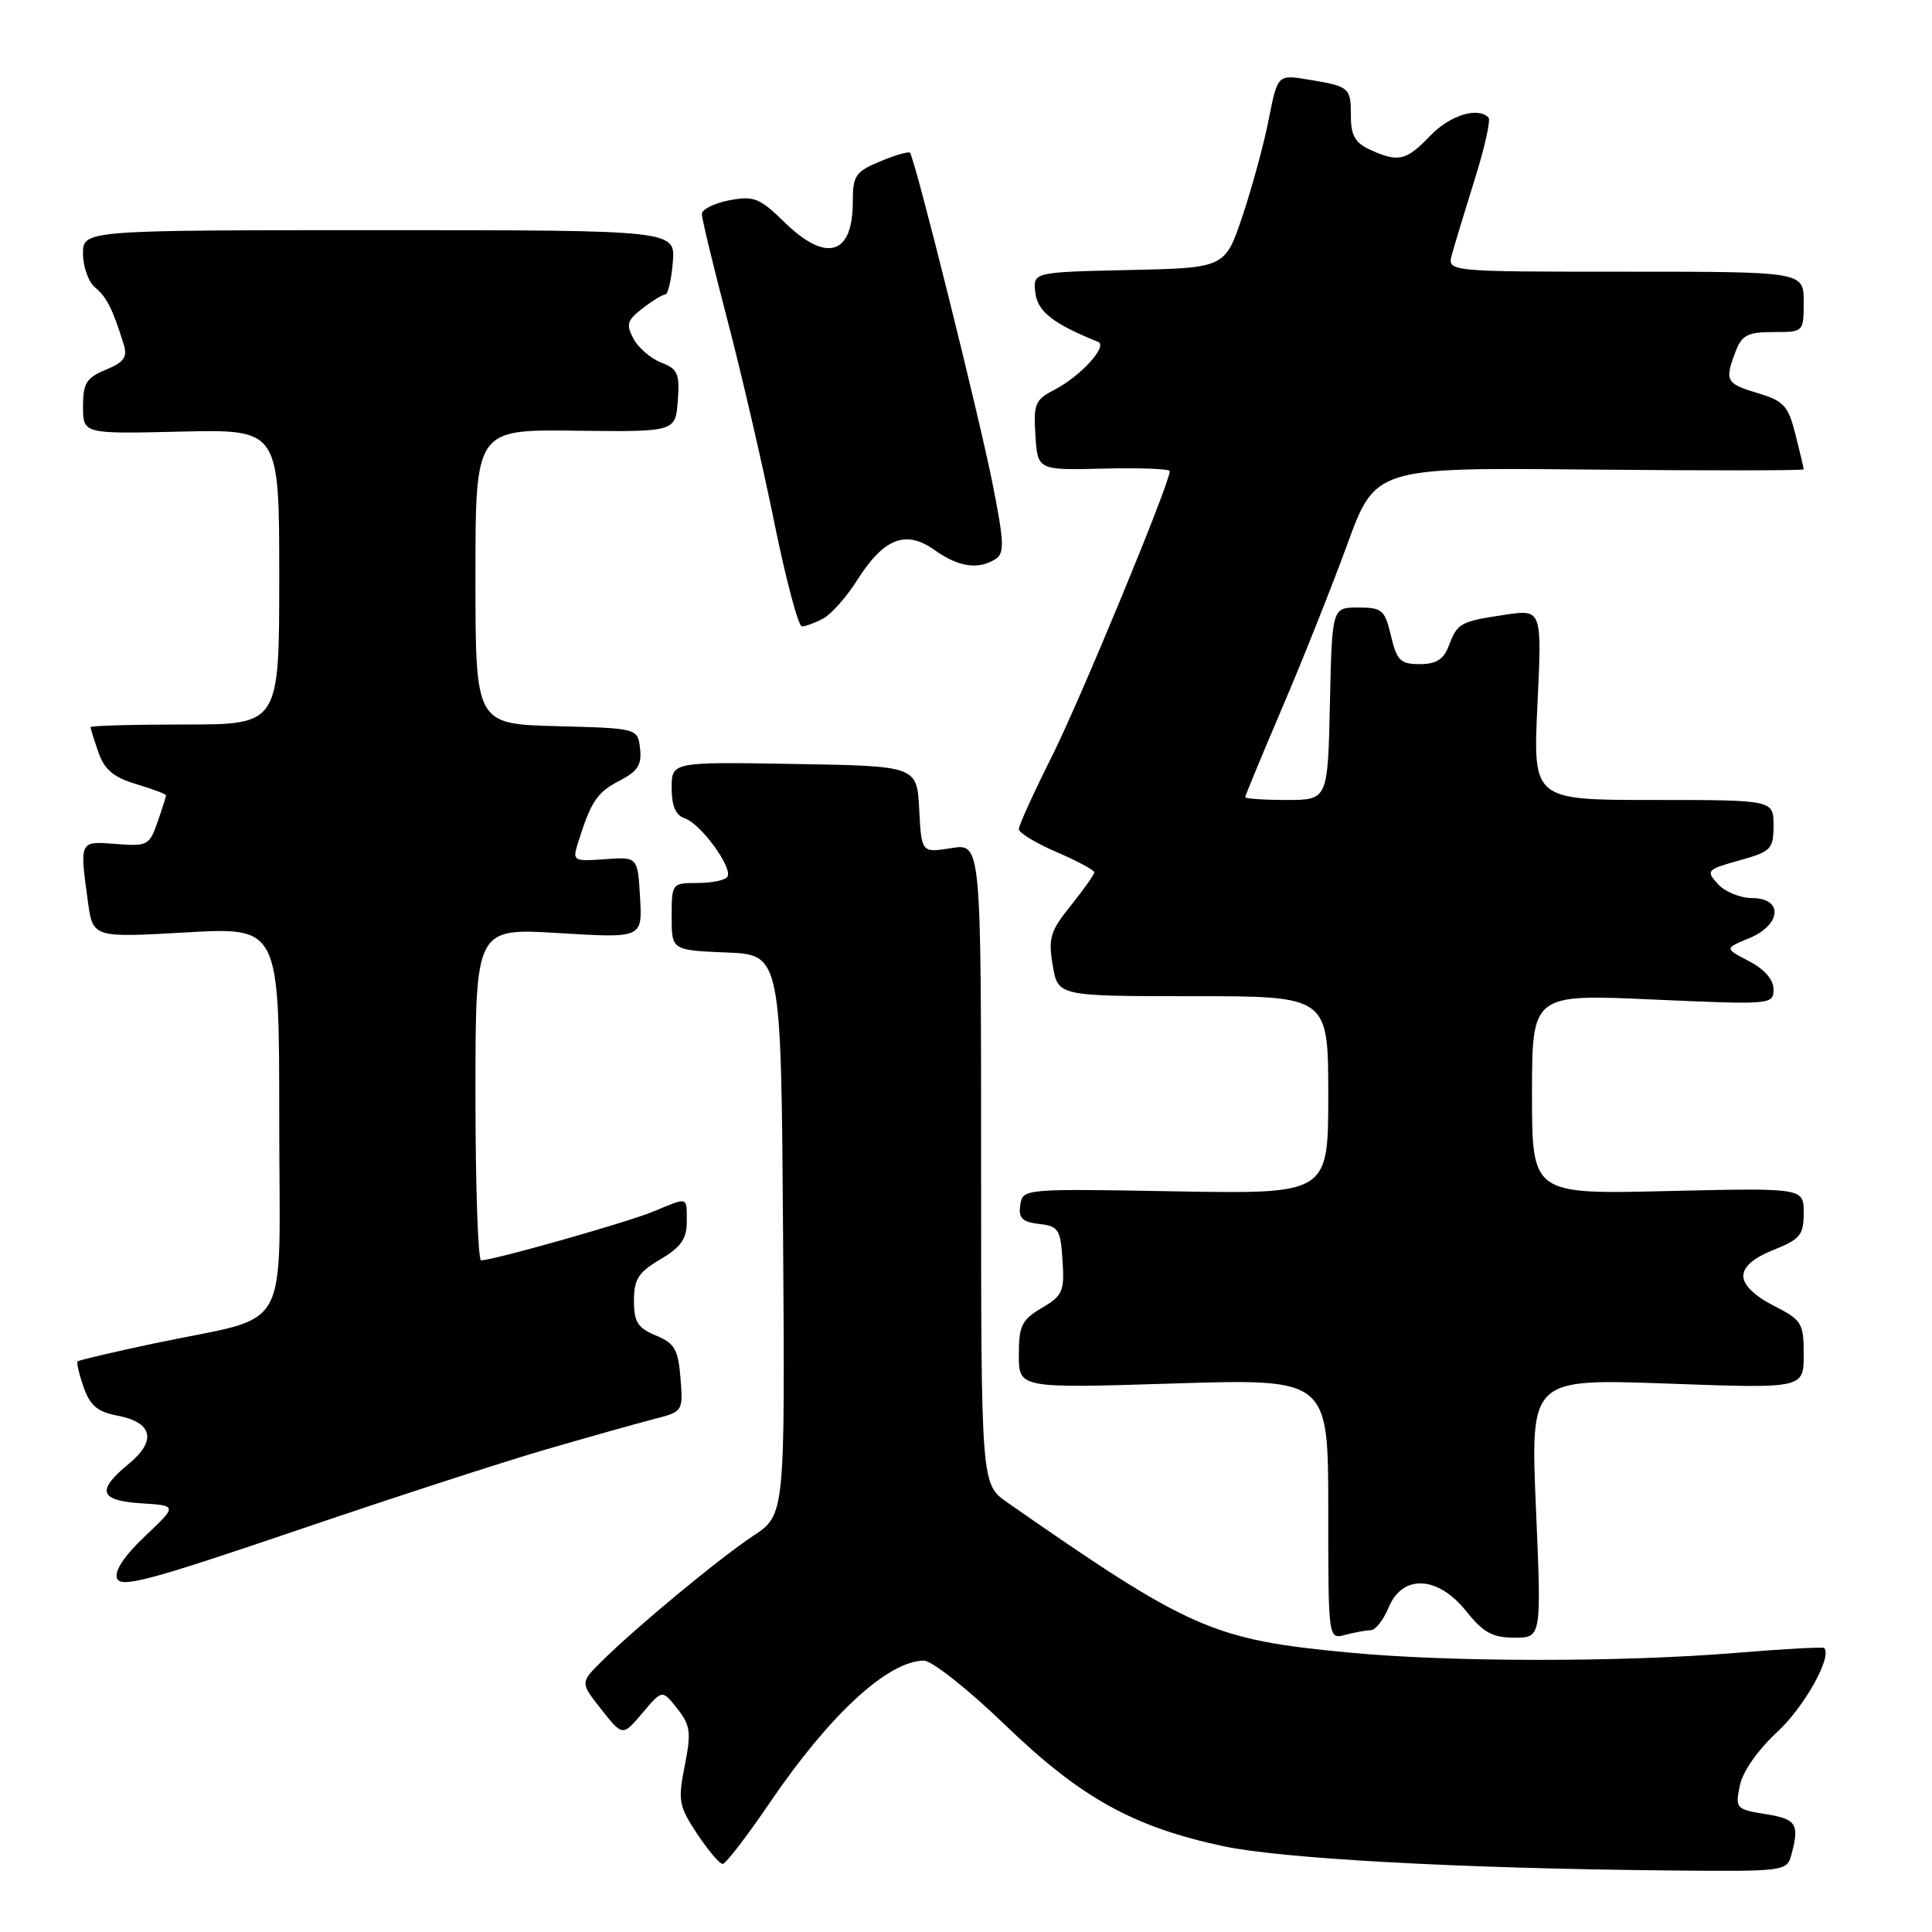 <?xml version="1.0" encoding="UTF-8" standalone="no"?>
<!DOCTYPE svg PUBLIC "-//W3C//DTD SVG 1.1//EN" "http://www.w3.org/Graphics/SVG/1.1/DTD/svg11.dtd" >
<svg xmlns="http://www.w3.org/2000/svg" xmlns:xlink="http://www.w3.org/1999/xlink" version="1.1" viewBox="0 0 256 256">
 <g >
 <path fill="currentColor"
d=" M 237.37 245.75 C 238.46 241.68 238.04 241.03 233.95 240.38 C 230.04 239.75 229.92 239.62 230.53 236.61 C 230.91 234.76 232.91 231.88 235.49 229.50 C 239.09 226.17 242.82 219.49 241.71 218.37 C 241.54 218.21 236.25 218.50 229.95 219.02 C 214.90 220.26 192.14 220.25 178.81 218.98 C 160.71 217.27 157.70 215.95 133.47 199.08 C 130.00 196.66 130.00 196.66 130.00 154.20 C 130.00 111.74 130.00 111.74 126.05 112.38 C 122.10 113.01 122.10 113.01 121.80 107.25 C 121.50 101.50 121.50 101.50 105.25 101.23 C 89.00 100.95 89.00 100.95 89.00 104.41 C 89.00 106.81 89.53 108.04 90.75 108.44 C 92.84 109.13 97.12 114.99 96.39 116.17 C 96.11 116.63 94.33 117.00 92.44 117.00 C 89.03 117.00 89.00 117.04 89.00 121.46 C 89.00 125.91 89.00 125.91 96.25 126.21 C 103.50 126.50 103.50 126.50 103.76 163.61 C 104.02 200.72 104.02 200.72 99.80 203.51 C 95.25 206.53 84.25 215.64 79.69 220.17 C 76.88 222.96 76.88 222.96 79.69 226.52 C 82.50 230.08 82.50 230.08 85.13 226.98 C 87.75 223.87 87.75 223.87 89.74 226.40 C 91.49 228.62 91.61 229.54 90.73 233.96 C 89.81 238.61 89.94 239.31 92.38 243.00 C 93.84 245.20 95.36 246.99 95.76 246.98 C 96.17 246.97 98.97 243.32 102.00 238.87 C 109.92 227.22 117.60 220.12 122.40 220.04 C 123.45 220.02 128.24 223.80 133.19 228.57 C 143.20 238.22 150.11 242.06 162.09 244.63 C 169.83 246.28 193.20 247.57 220.63 247.84 C 236.58 248.00 236.77 247.97 237.37 245.75 Z  M 181.63 216.01 C 182.25 216.01 183.32 214.65 184.00 213.00 C 185.84 208.55 190.52 208.78 194.29 213.50 C 196.55 216.33 197.77 217.00 200.67 217.00 C 204.26 217.00 204.26 217.00 203.52 199.84 C 202.79 182.68 202.79 182.68 220.89 183.33 C 239.00 183.99 239.00 183.99 239.00 179.51 C 239.00 175.30 238.77 174.92 235.00 173.00 C 232.49 171.72 231.00 170.26 231.00 169.09 C 231.00 167.84 232.33 166.69 235.00 165.62 C 238.54 164.20 239.00 163.63 239.00 160.71 C 239.00 157.40 239.00 157.40 221.00 157.82 C 203.00 158.25 203.00 158.25 203.00 144.98 C 203.00 131.72 203.00 131.72 219.00 132.44 C 234.70 133.14 235.00 133.12 235.00 131.10 C 235.00 129.80 233.81 128.43 231.75 127.36 C 228.50 125.67 228.50 125.67 231.75 124.33 C 236.06 122.56 236.33 119.00 232.15 119.00 C 230.59 119.00 228.55 118.16 227.63 117.14 C 226.01 115.36 226.14 115.22 230.47 114.01 C 234.70 112.83 235.00 112.51 235.00 109.37 C 235.00 106.00 235.00 106.00 219.06 106.00 C 203.12 106.00 203.12 106.00 203.72 93.36 C 204.32 80.73 204.32 80.73 199.41 81.46 C 193.48 82.35 193.12 82.55 191.96 85.60 C 191.29 87.38 190.29 88.00 188.12 88.00 C 185.57 88.00 185.09 87.53 184.31 84.25 C 183.50 80.81 183.14 80.50 179.96 80.50 C 176.50 80.50 176.50 80.50 176.22 93.25 C 175.94 106.00 175.94 106.00 170.47 106.00 C 167.46 106.00 165.00 105.83 165.00 105.63 C 165.00 105.42 167.19 100.13 169.86 93.88 C 172.54 87.62 176.42 77.87 178.49 72.22 C 182.24 61.94 182.24 61.94 210.62 62.22 C 226.23 62.37 239.00 62.36 239.00 62.19 C 239.00 62.02 238.51 59.95 237.91 57.58 C 236.95 53.76 236.38 53.13 232.91 52.09 C 228.69 50.83 228.50 50.46 229.98 46.57 C 230.80 44.40 231.58 44.00 234.98 44.00 C 239.00 44.00 239.00 44.00 239.00 40.00 C 239.00 36.00 239.00 36.00 215.39 36.00 C 191.78 36.00 191.78 36.00 192.38 33.75 C 192.72 32.51 194.07 28.04 195.39 23.82 C 196.72 19.59 197.55 15.88 197.23 15.57 C 195.79 14.12 192.11 15.28 189.50 18.00 C 186.33 21.31 185.30 21.55 181.55 19.84 C 179.57 18.94 179.00 17.94 179.00 15.40 C 179.00 11.59 178.84 11.45 173.39 10.55 C 169.29 9.87 169.29 9.87 168.11 15.83 C 167.47 19.10 165.90 24.87 164.63 28.64 C 162.32 35.50 162.32 35.50 149.60 35.78 C 136.87 36.06 136.87 36.06 137.19 38.78 C 137.47 41.27 139.53 42.89 145.50 45.30 C 146.84 45.85 143.19 49.85 139.70 51.66 C 137.16 52.97 136.92 53.54 137.20 57.71 C 137.50 62.31 137.50 62.31 146.25 62.09 C 151.06 61.97 155.00 62.13 155.00 62.43 C 155.00 64.03 143.15 92.71 139.38 100.23 C 136.97 105.03 135.00 109.36 135.00 109.86 C 135.00 110.35 137.25 111.72 140.00 112.90 C 142.75 114.09 145.00 115.29 145.00 115.59 C 145.00 115.88 143.60 117.85 141.90 119.98 C 139.16 123.38 138.88 124.31 139.49 127.92 C 140.18 132.00 140.18 132.00 158.09 132.00 C 176.00 132.00 176.00 132.00 176.00 145.11 C 176.00 158.21 176.00 158.21 155.75 157.86 C 135.58 157.50 135.50 157.51 135.19 159.68 C 134.94 161.41 135.45 161.92 137.69 162.18 C 140.25 162.47 140.53 162.89 140.79 167.01 C 141.06 171.11 140.82 171.68 138.04 173.31 C 135.38 174.89 135.00 175.67 135.00 179.54 C 135.00 183.96 135.00 183.96 155.50 183.32 C 176.00 182.68 176.00 182.68 176.00 199.96 C 176.00 217.23 176.00 217.23 178.25 216.63 C 179.49 216.30 181.01 216.02 181.63 216.01 Z  M 72.14 192.12 C 77.84 190.46 84.30 188.64 86.51 188.07 C 90.51 187.05 90.52 187.05 90.17 182.61 C 89.86 178.80 89.40 177.99 86.91 176.96 C 84.50 175.96 84.00 175.17 84.00 172.34 C 84.00 169.51 84.59 168.59 87.50 166.87 C 90.22 165.26 91.00 164.16 91.00 161.90 C 91.00 158.51 91.25 158.58 86.58 160.53 C 83.15 161.96 65.40 166.99 63.75 167.00 C 63.34 167.00 63.00 157.09 63.00 144.98 C 63.00 122.96 63.00 122.96 74.06 123.64 C 85.12 124.31 85.12 124.31 84.81 118.92 C 84.50 113.53 84.50 113.53 80.16 113.85 C 76.01 114.15 75.85 114.06 76.54 111.83 C 78.29 106.23 79.09 105.00 82.02 103.49 C 84.50 102.21 85.06 101.35 84.81 99.19 C 84.50 96.50 84.50 96.50 73.75 96.22 C 63.00 95.93 63.00 95.93 63.00 76.42 C 63.00 56.90 63.00 56.90 76.25 57.07 C 89.50 57.23 89.50 57.23 89.81 53.11 C 90.08 49.51 89.81 48.88 87.62 48.05 C 86.25 47.52 84.59 46.10 83.94 44.89 C 82.93 42.99 83.09 42.44 85.13 40.87 C 86.43 39.86 87.79 39.03 88.15 39.02 C 88.51 39.01 88.96 37.09 89.15 34.75 C 89.50 30.50 89.50 30.50 50.25 30.50 C 11.00 30.50 11.00 30.50 11.00 33.63 C 11.00 35.35 11.72 37.35 12.60 38.09 C 14.14 39.36 14.94 40.96 16.39 45.62 C 16.92 47.32 16.46 47.98 14.03 48.99 C 11.44 50.06 11.00 50.78 11.00 53.87 C 11.00 57.50 11.00 57.50 24.00 57.19 C 37.00 56.89 37.00 56.89 37.00 76.44 C 37.00 96.00 37.00 96.00 24.50 96.00 C 17.62 96.00 12.00 96.16 12.00 96.35 C 12.00 96.54 12.47 98.05 13.05 99.71 C 13.84 101.98 15.05 103.00 18.05 103.90 C 20.22 104.55 22.00 105.22 22.00 105.39 C 22.00 105.56 21.49 107.16 20.87 108.94 C 19.80 112.02 19.52 112.16 15.37 111.83 C 10.49 111.45 10.54 111.35 11.65 119.49 C 12.31 124.25 12.31 124.25 24.65 123.55 C 37.00 122.85 37.00 122.85 37.00 148.35 C 37.00 177.64 38.97 174.09 20.53 177.99 C 15.05 179.15 10.44 180.23 10.28 180.39 C 10.12 180.55 10.48 182.09 11.08 183.81 C 11.93 186.24 12.93 187.08 15.52 187.57 C 20.23 188.45 20.81 190.89 17.05 193.98 C 12.73 197.53 13.16 198.84 18.75 199.20 C 23.50 199.50 23.50 199.50 19.21 203.56 C 16.45 206.17 15.13 208.17 15.51 209.15 C 16.00 210.44 19.88 209.40 38.94 202.92 C 51.50 198.64 66.44 193.78 72.14 192.12 Z  M 109.08 81.96 C 110.15 81.38 112.16 79.12 113.55 76.92 C 117.10 71.30 120.01 70.16 123.83 72.88 C 127.00 75.14 129.62 75.53 131.91 74.08 C 133.11 73.32 133.06 71.89 131.57 64.34 C 129.79 55.30 121.21 20.87 120.57 20.24 C 120.38 20.04 118.59 20.56 116.61 21.39 C 113.35 22.75 113.00 23.27 113.00 26.75 C 113.00 33.82 109.49 34.86 103.93 29.43 C 100.66 26.23 99.89 25.93 96.64 26.54 C 94.64 26.92 93.00 27.74 93.00 28.36 C 93.00 28.99 94.54 35.35 96.41 42.50 C 98.28 49.65 101.07 61.69 102.60 69.25 C 104.14 76.81 105.78 83.00 106.26 83.00 C 106.74 83.00 108.01 82.53 109.08 81.96 Z "/>
</g>
</svg>